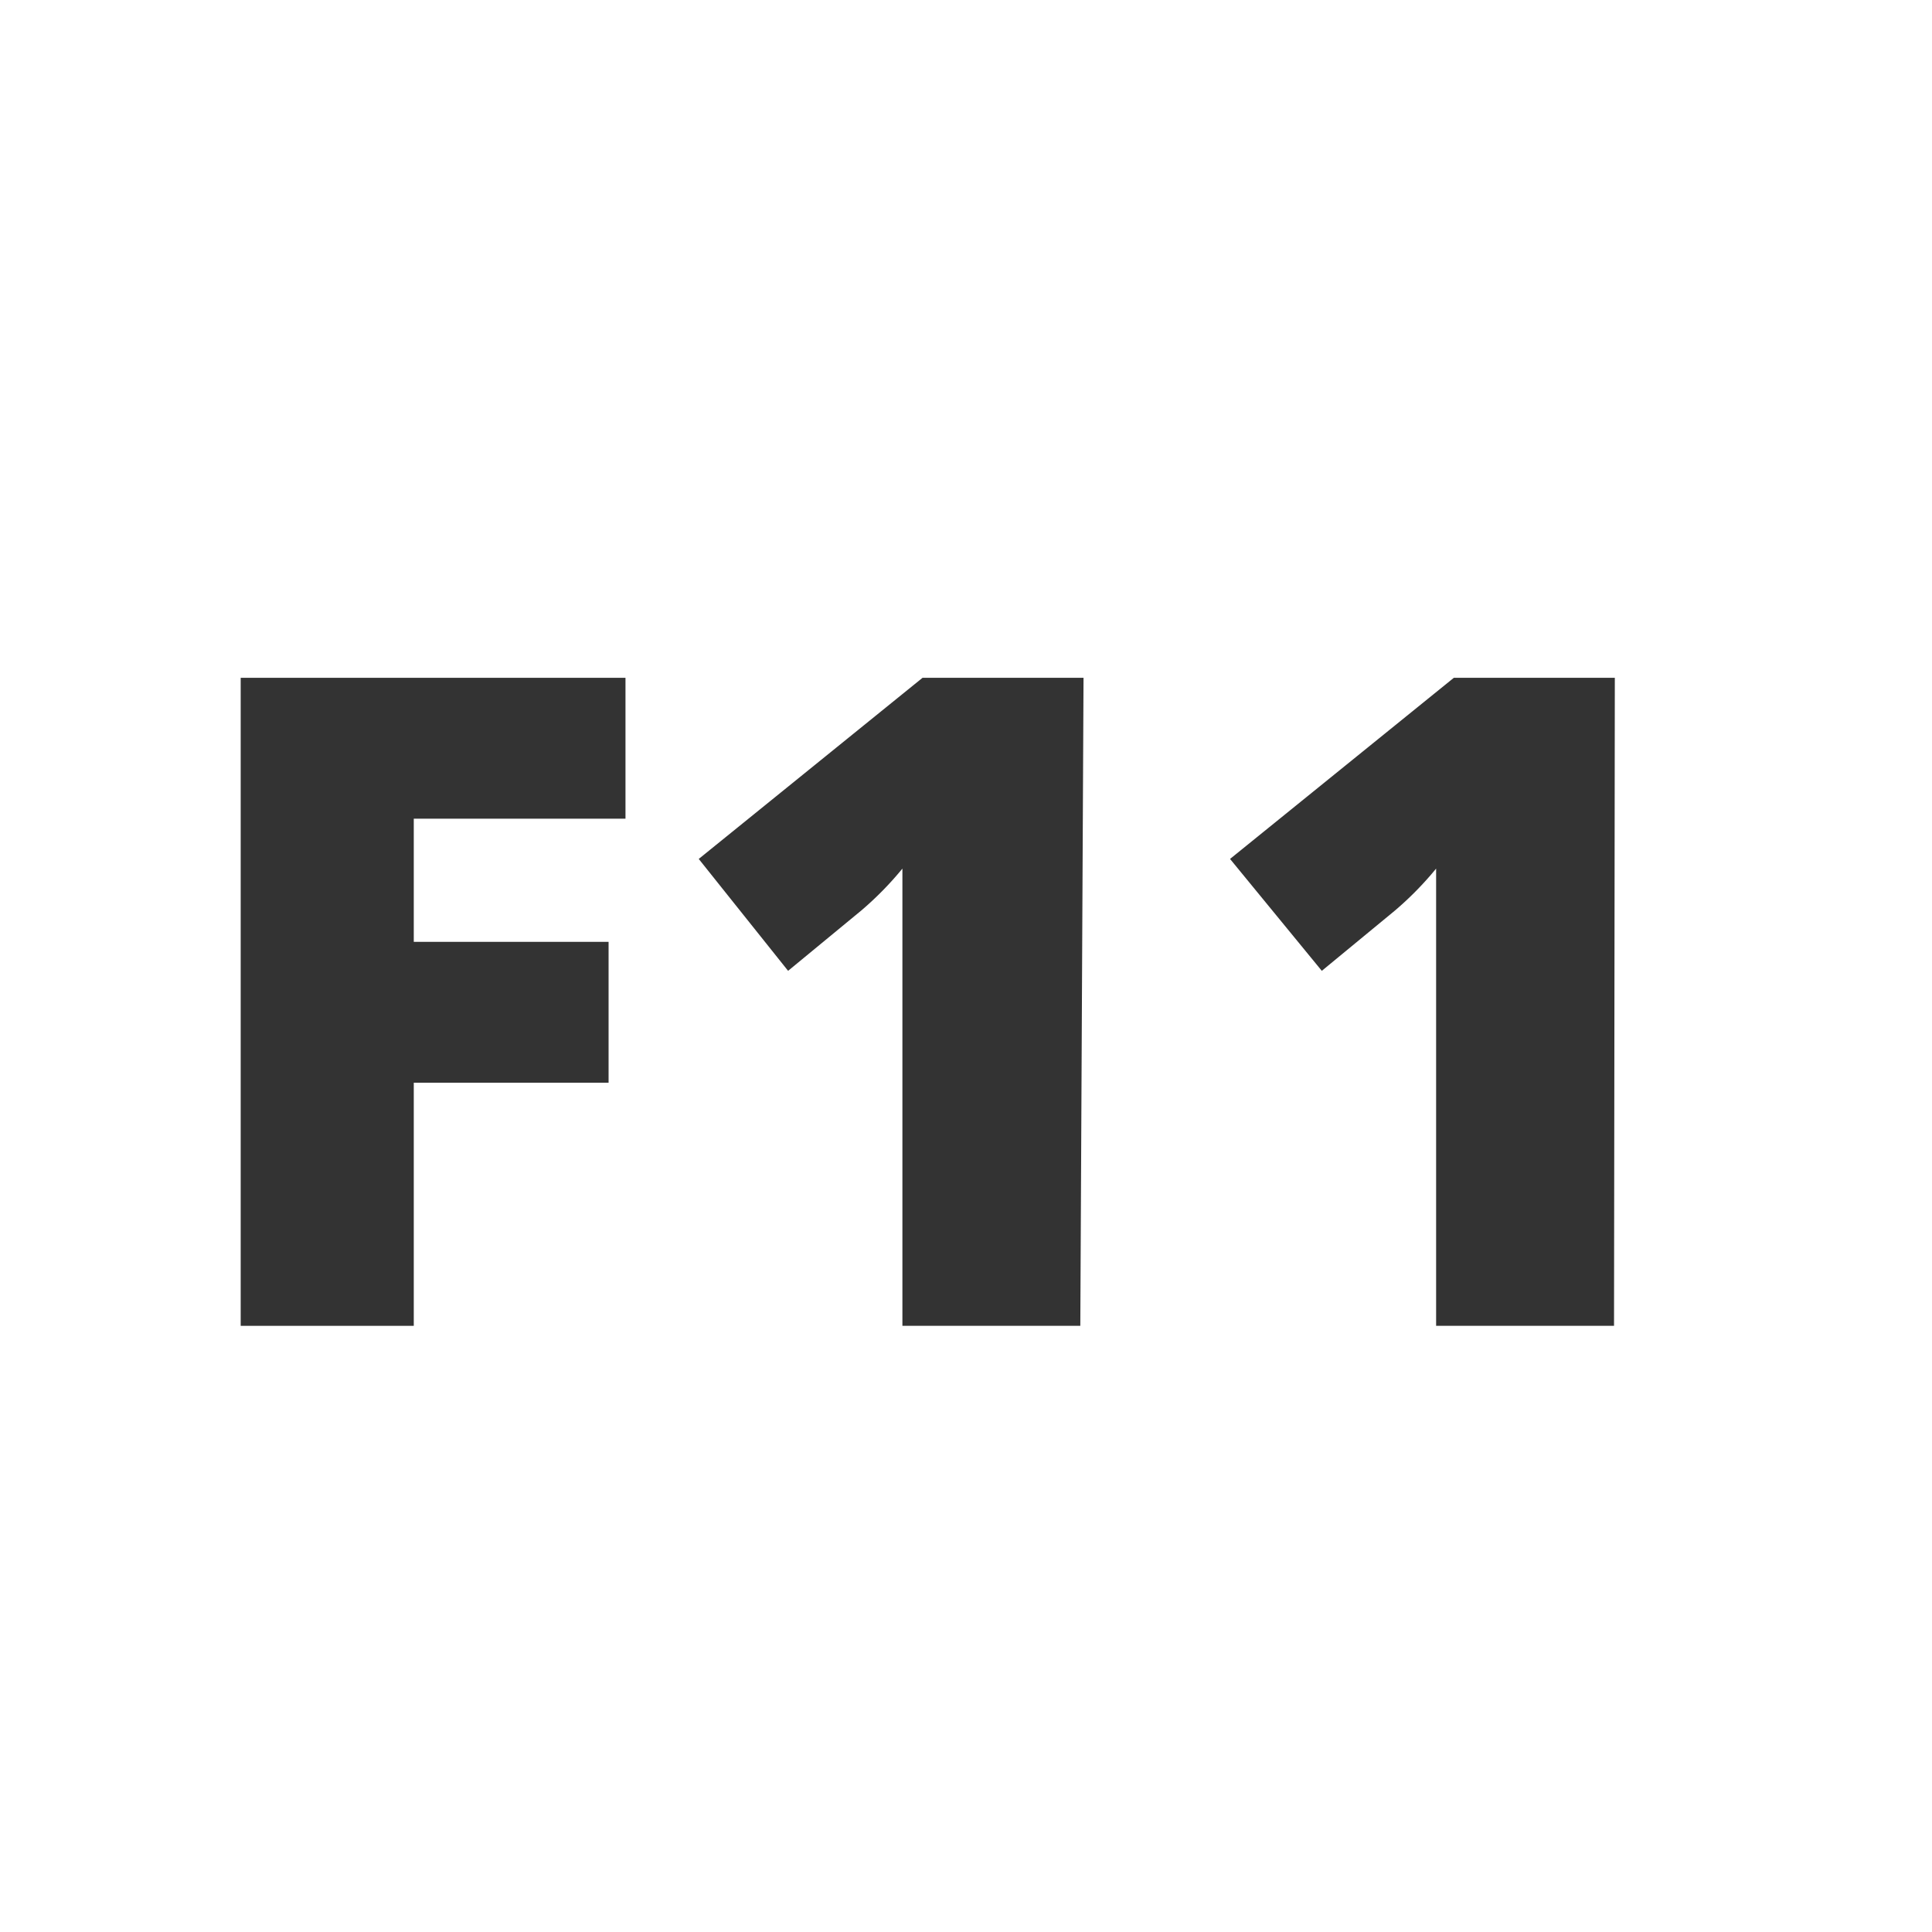 <?xml version="1.0"?>
<svg xmlns="http://www.w3.org/2000/svg" id="Layer_2" data-name="Layer 2" viewBox="0 0 24 24"><polygon points="7.77 10.17 5.14 10.17 5.14 11.7 7.56 11.7 7.56 13.45 5.14 13.45 5.14 16.47 2.99 16.47 2.99 8.42 7.77 8.42 7.77 10.17" style="fill:#333"/><path d="M13.42,16.47H11.21V12.21c0-.52,0-1,0-1.42a4.09,4.09,0,0,1-.51.52l-.91.75L8.68,10.67l2.78-2.25h2Z" style="fill:#333"/><path d="M20.05,16.47H17.84V12.21c0-.52,0-1,0-1.42a4.09,4.09,0,0,1-.51.52l-.91.75-1.14-1.39,2.78-2.25h2Z" style="fill:#333"/></svg>
